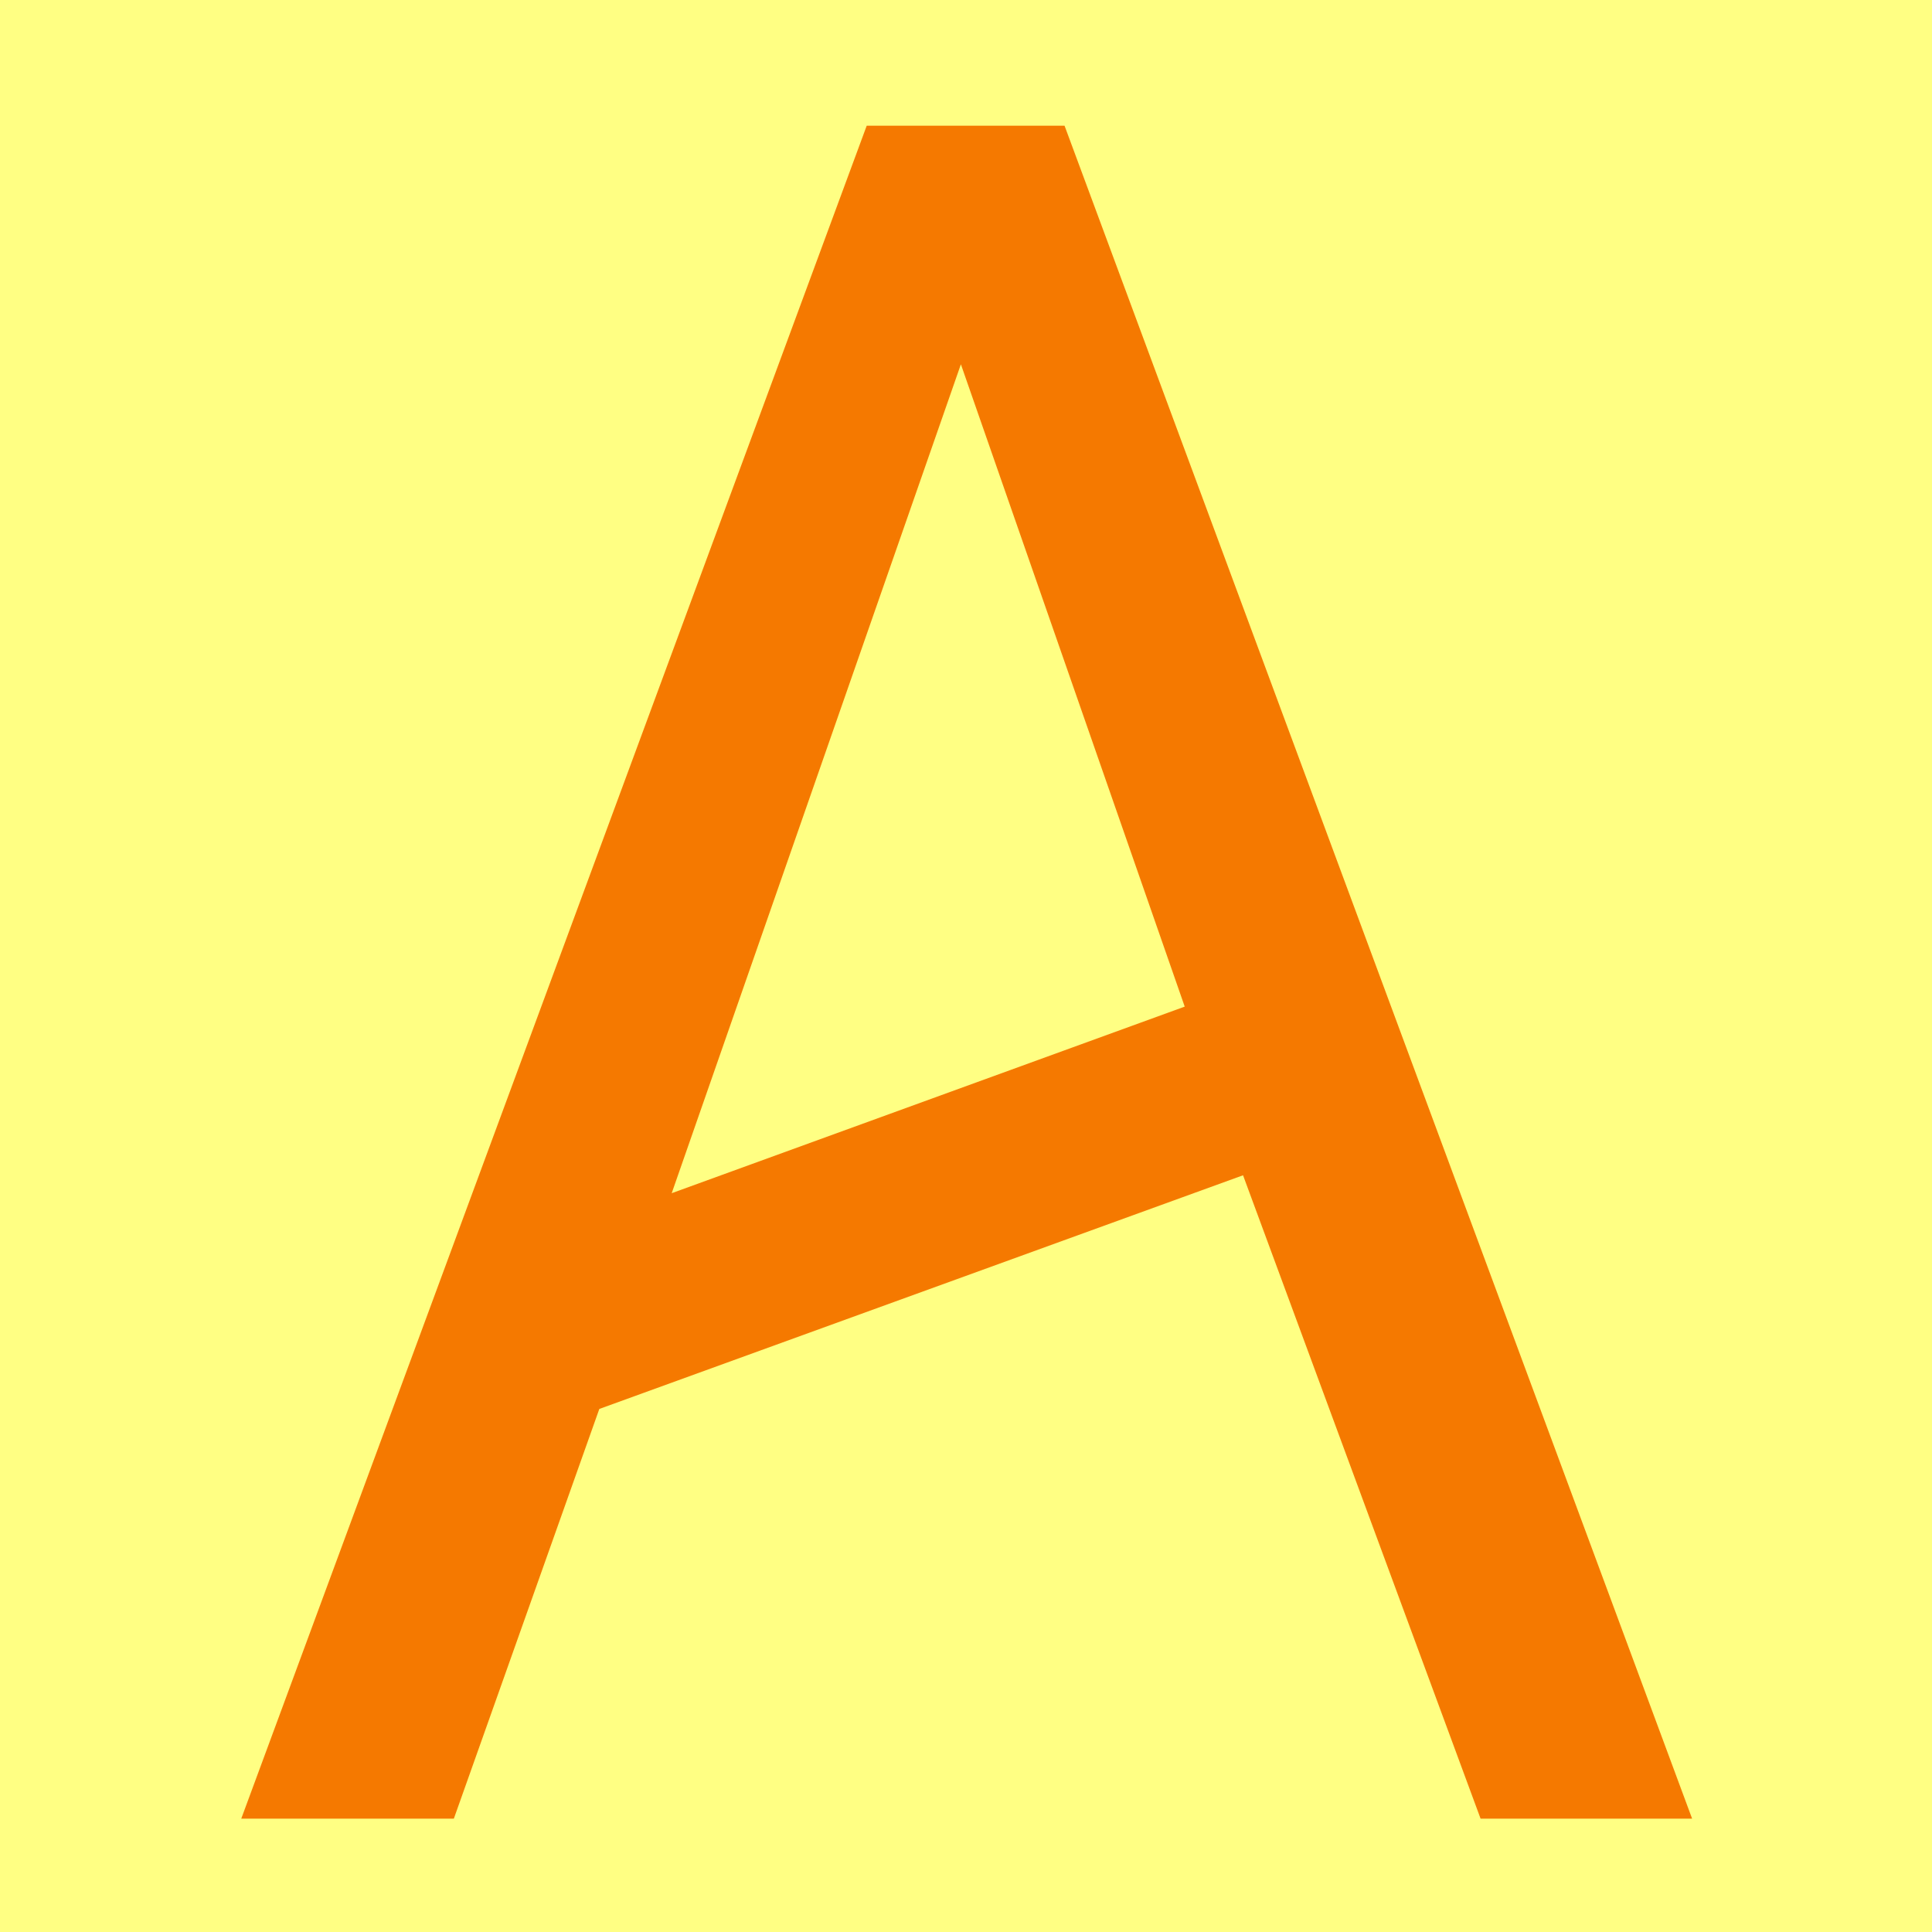 <svg height="16" viewBox="0 0 16 16" width="16" xmlns="http://www.w3.org/2000/svg"><path d="m0 0h16v16h-16z" fill="#ffff83"/><path d="m31.18 142.96h-6.02l-6.76-18.31-18.32 6.65-4.14 11.66h-6.05l17.8-48.18h5.63zm-14.44-23.11-6.37-18.28-8.23 23.59z" fill="#f57900" stroke-width="3.44" transform="matrix(.291 0 0 .291 4.94 -26.54)"/></svg>